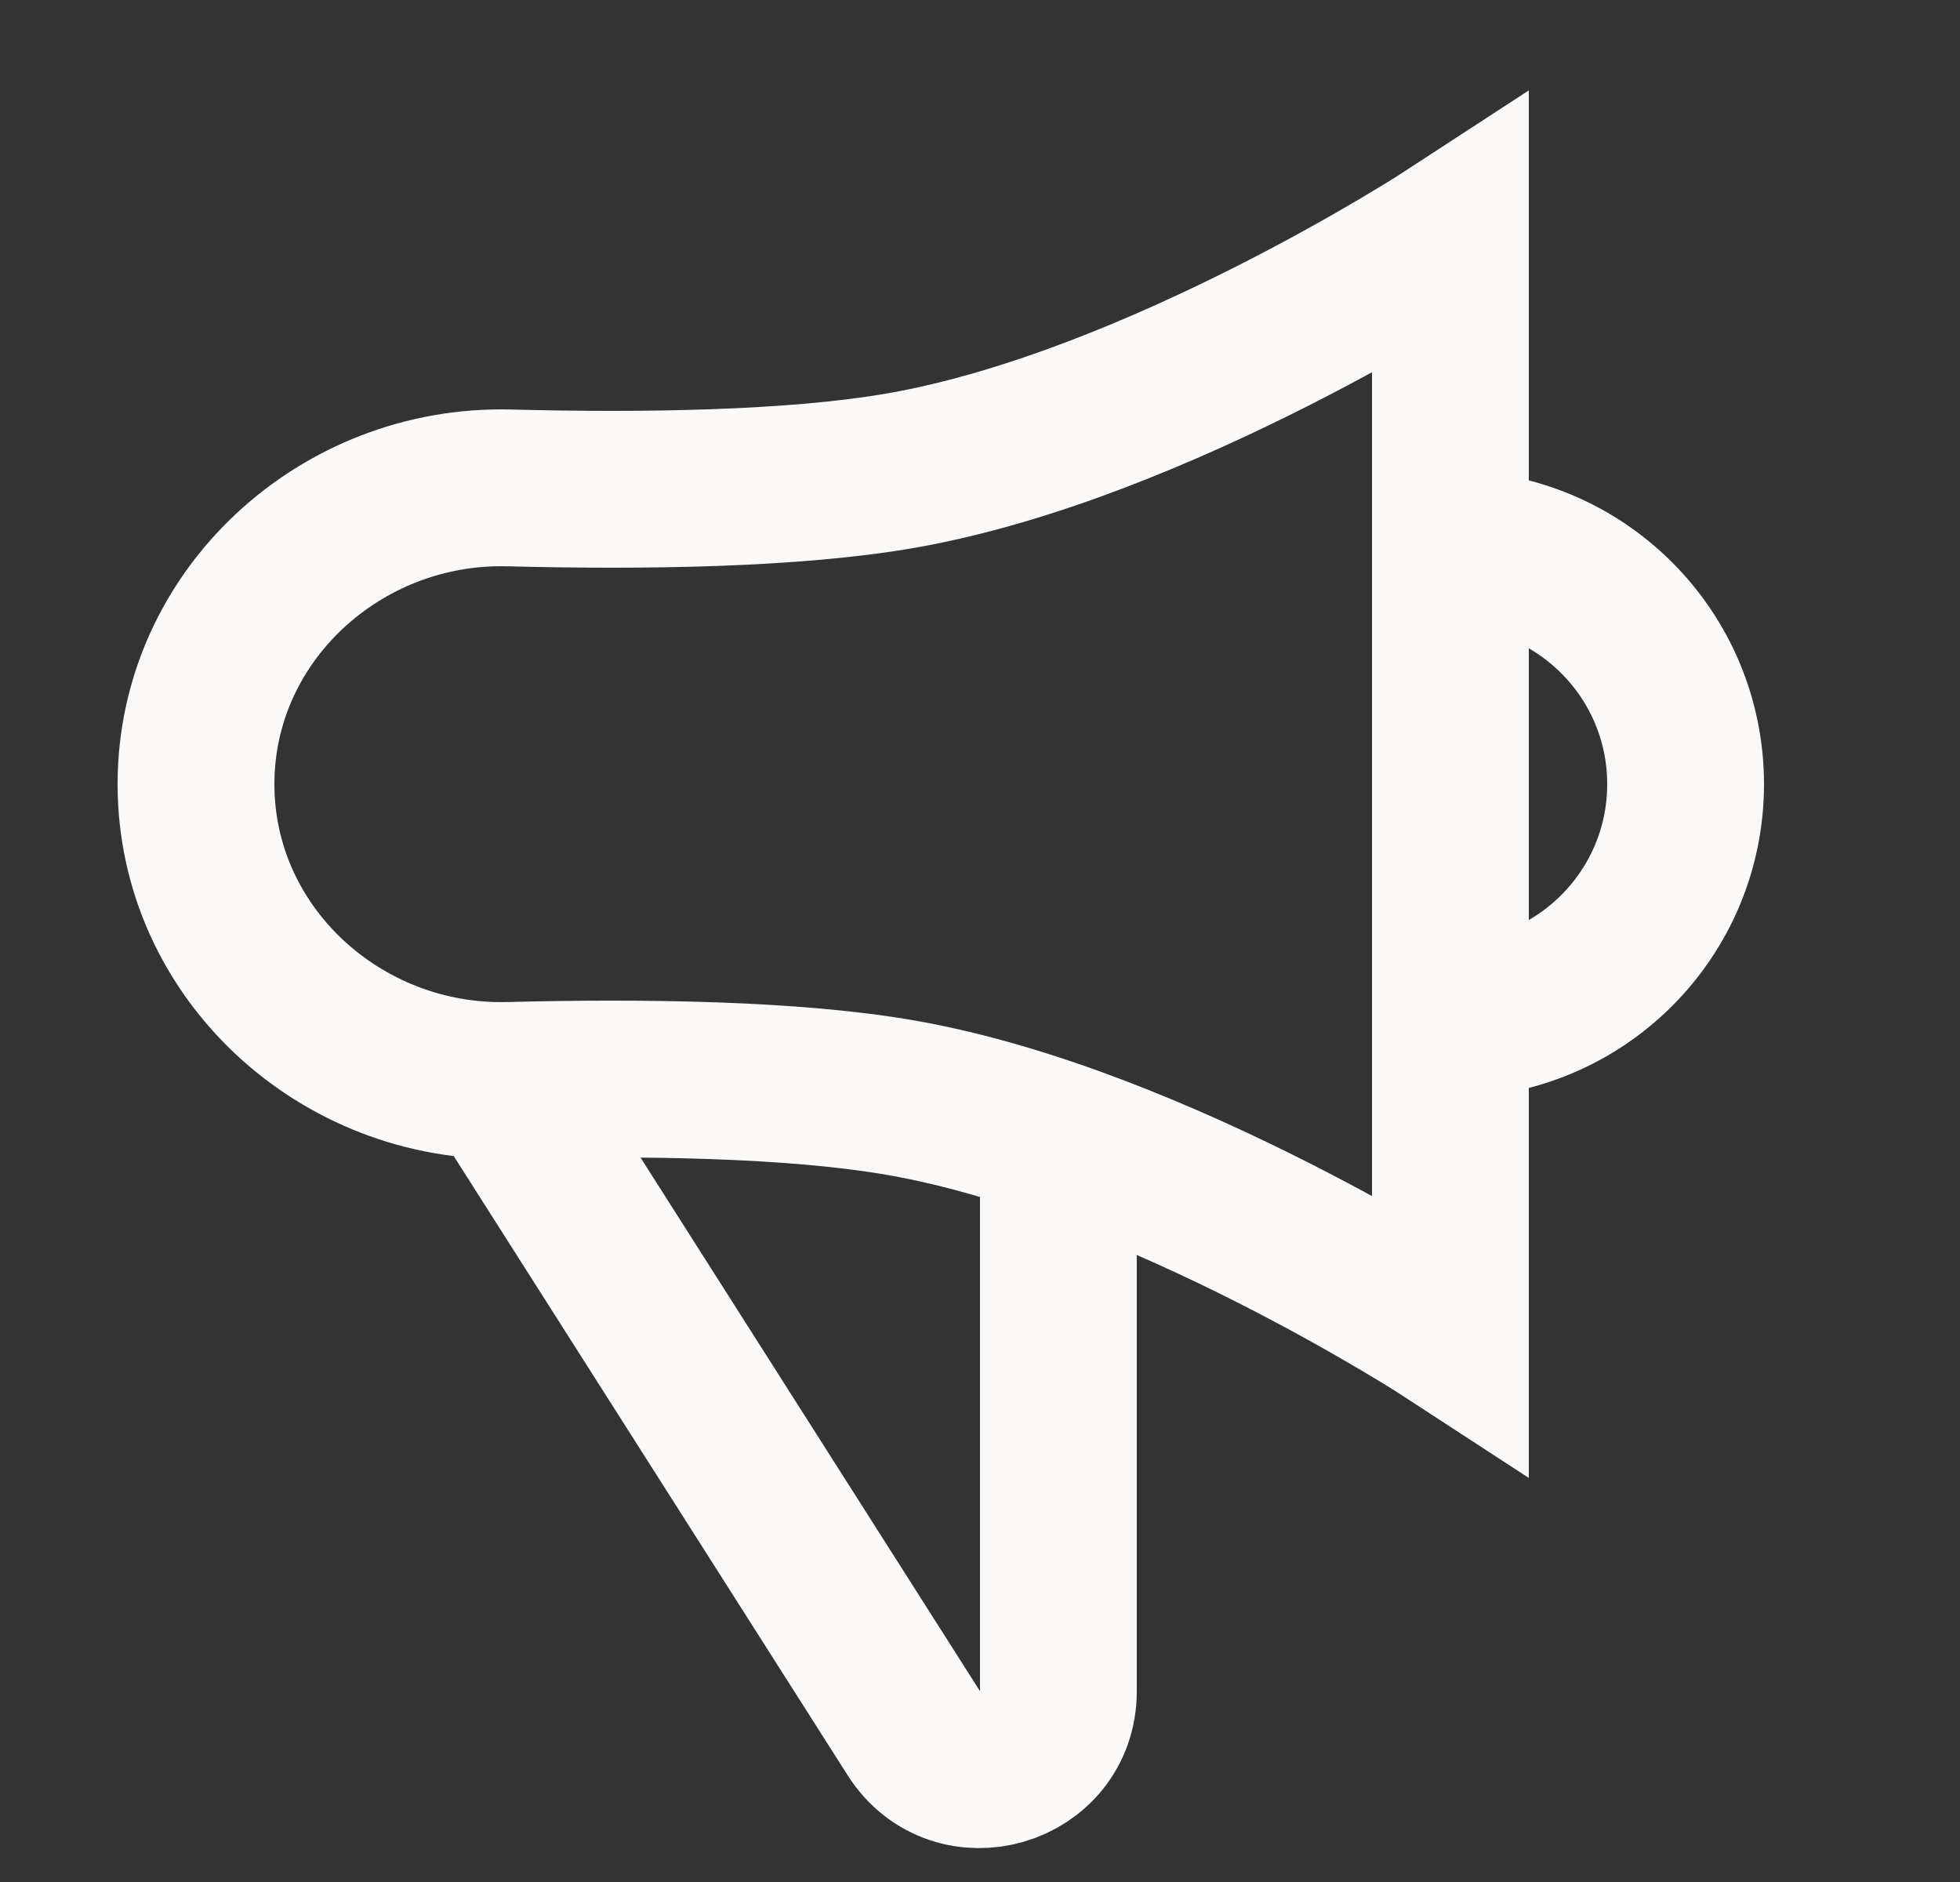 <svg width="25" height="24" viewBox="0 0 25 24" fill="none" xmlns="http://www.w3.org/2000/svg">
<rect x="0" y="0" width="25" height="24" fill="#333333" stroke="none"/>
<path d="M13.5 15V21.566C13.5 22.566 12.194 22.947 11.656 22.103L6.5 14M18.5 13C20.157 13 21.5 11.657 21.5 10C21.5 8.343 20.157 7 18.5 7M18.5 3V17C18.5 17 14.787 14.576 11.5 14C10.136 13.761 8.212 13.734 6.493 13.778C4.346 13.833 2.5 12.148 2.5 10C2.5 7.852 4.346 6.167 6.493 6.222C8.212 6.266 10.136 6.239 11.5 6C14.787 5.424 18.5 3 18.5 3Z" stroke="#FAF9F7" stroke-width="2"/>
</svg>
